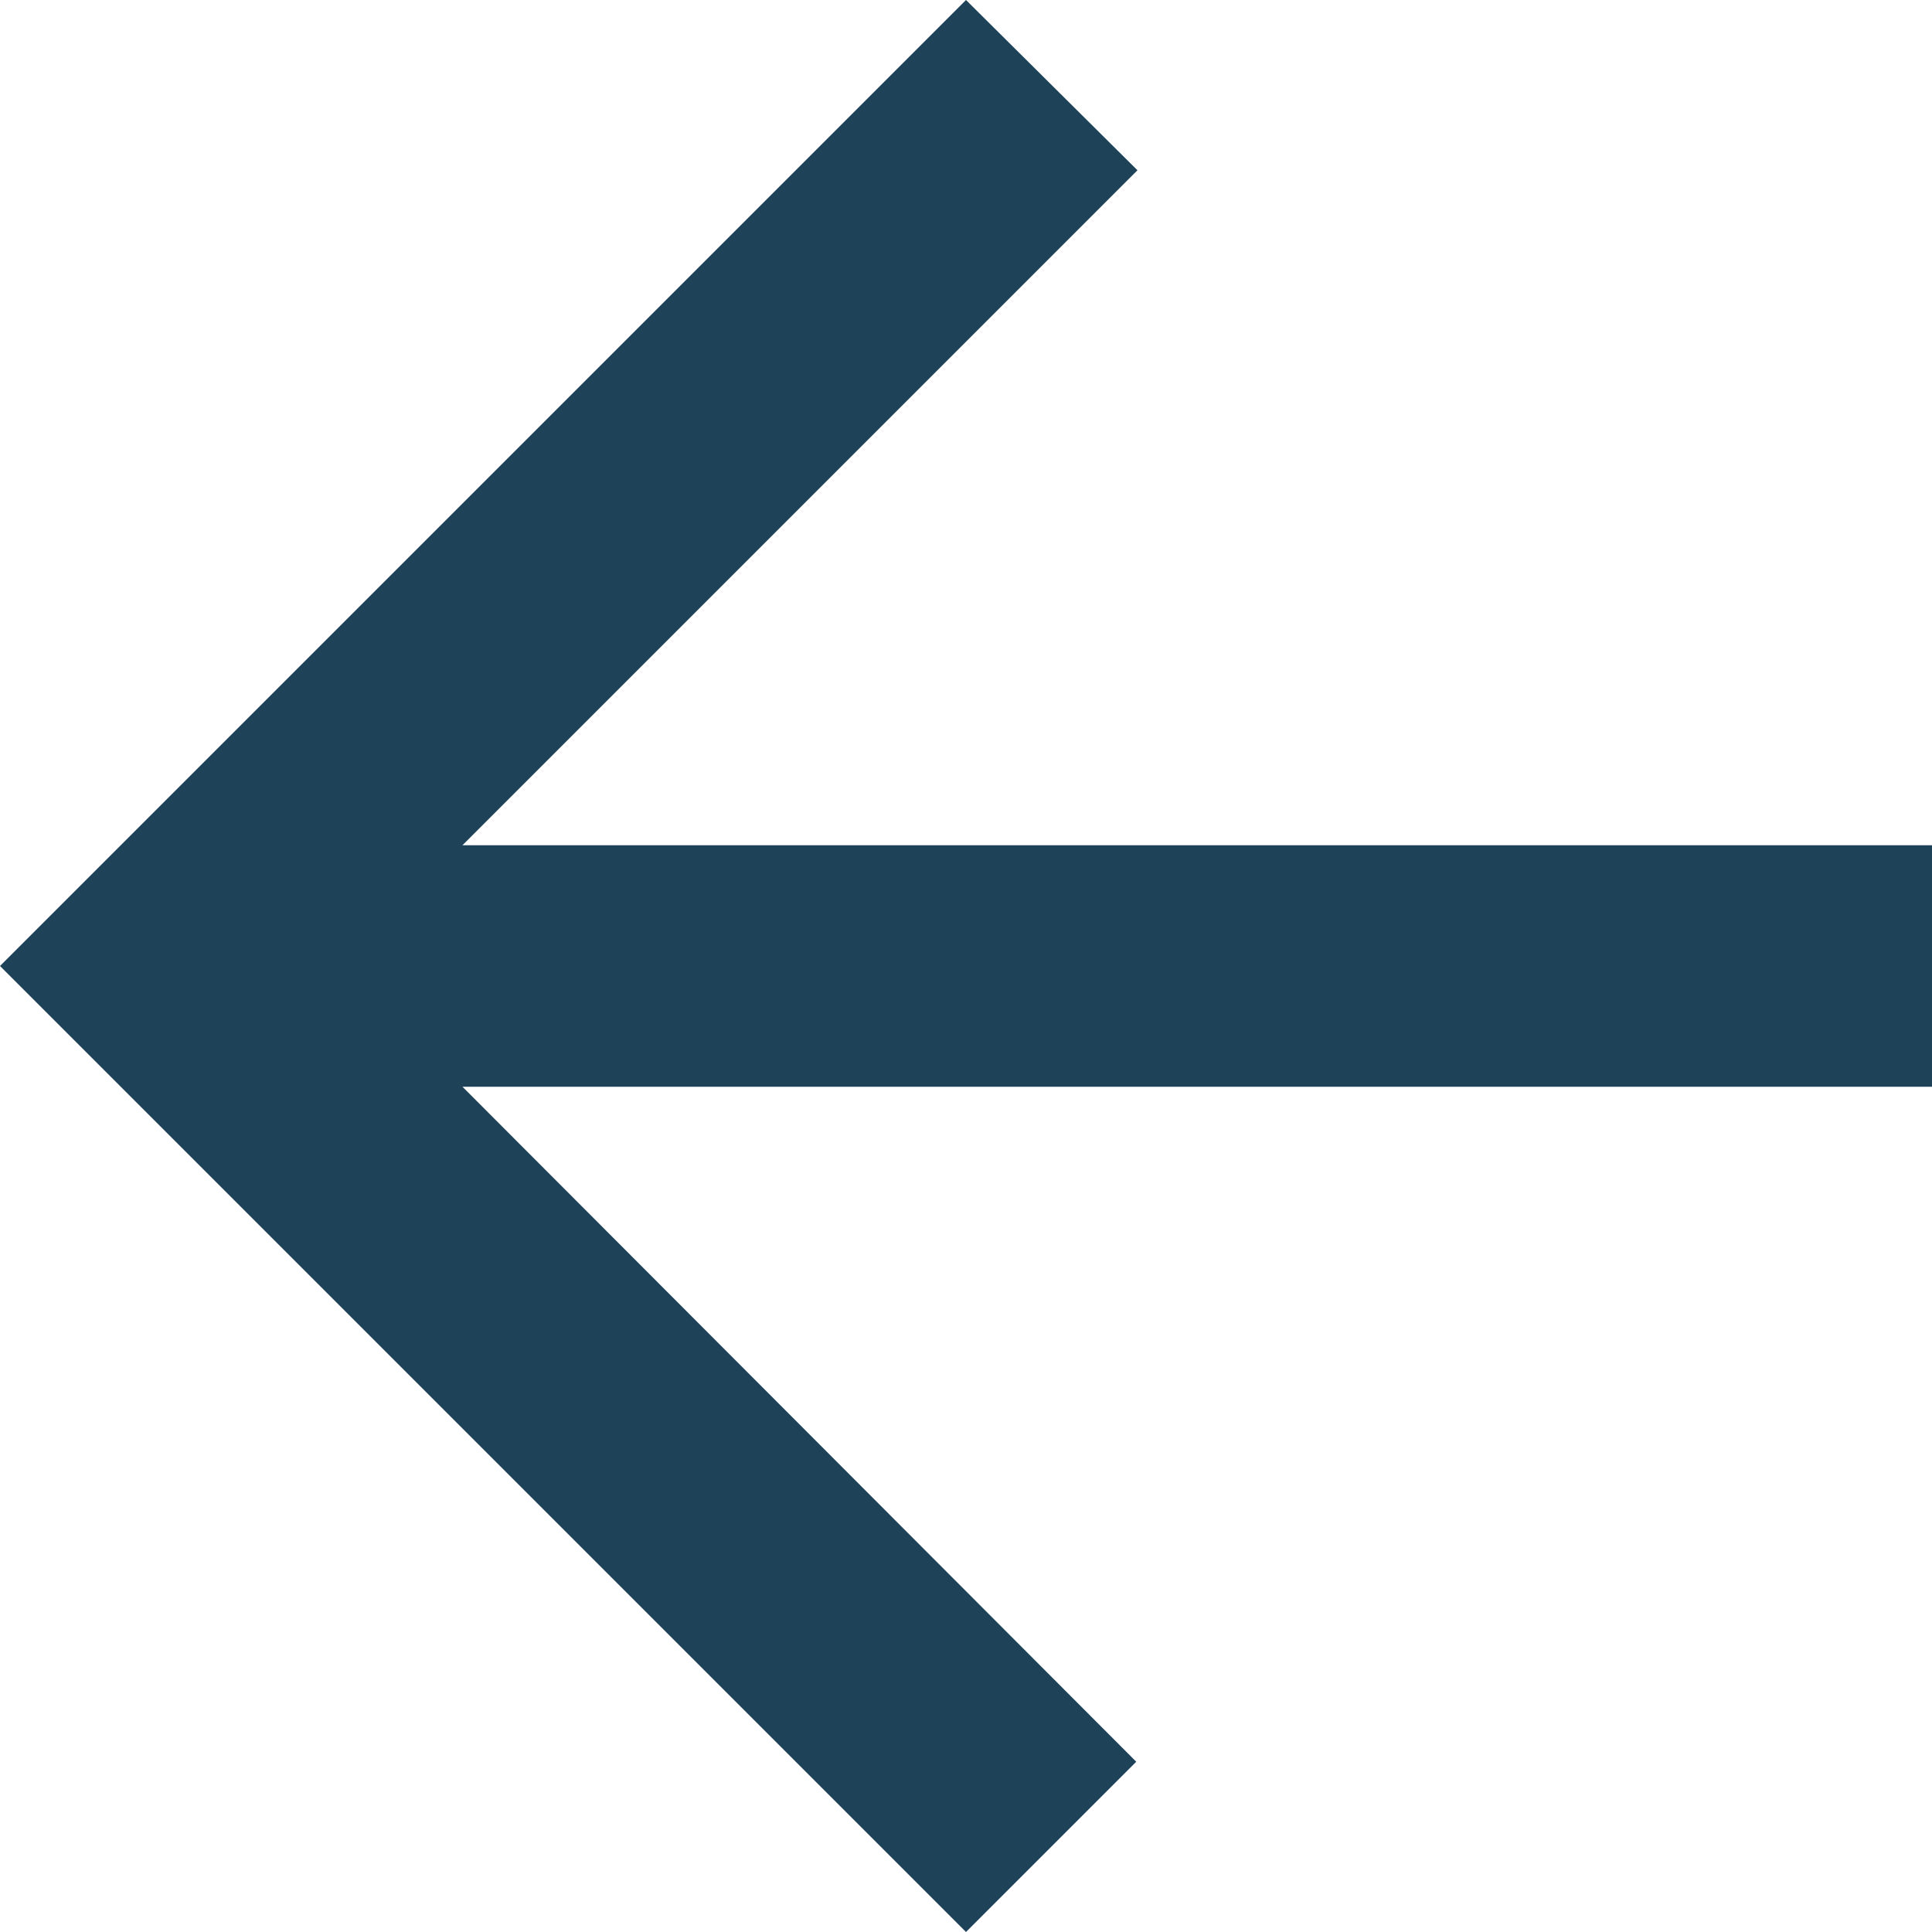 <svg xmlns="http://www.w3.org/2000/svg" width="48" height="48" viewBox="0 0 48 48" fill="none">
  <path d="M48 21H11.49L28.26 4.23L24 0L0 24L24 48L28.23 43.77L11.49 27H48V21Z" fill="#1E4359" />
</svg>